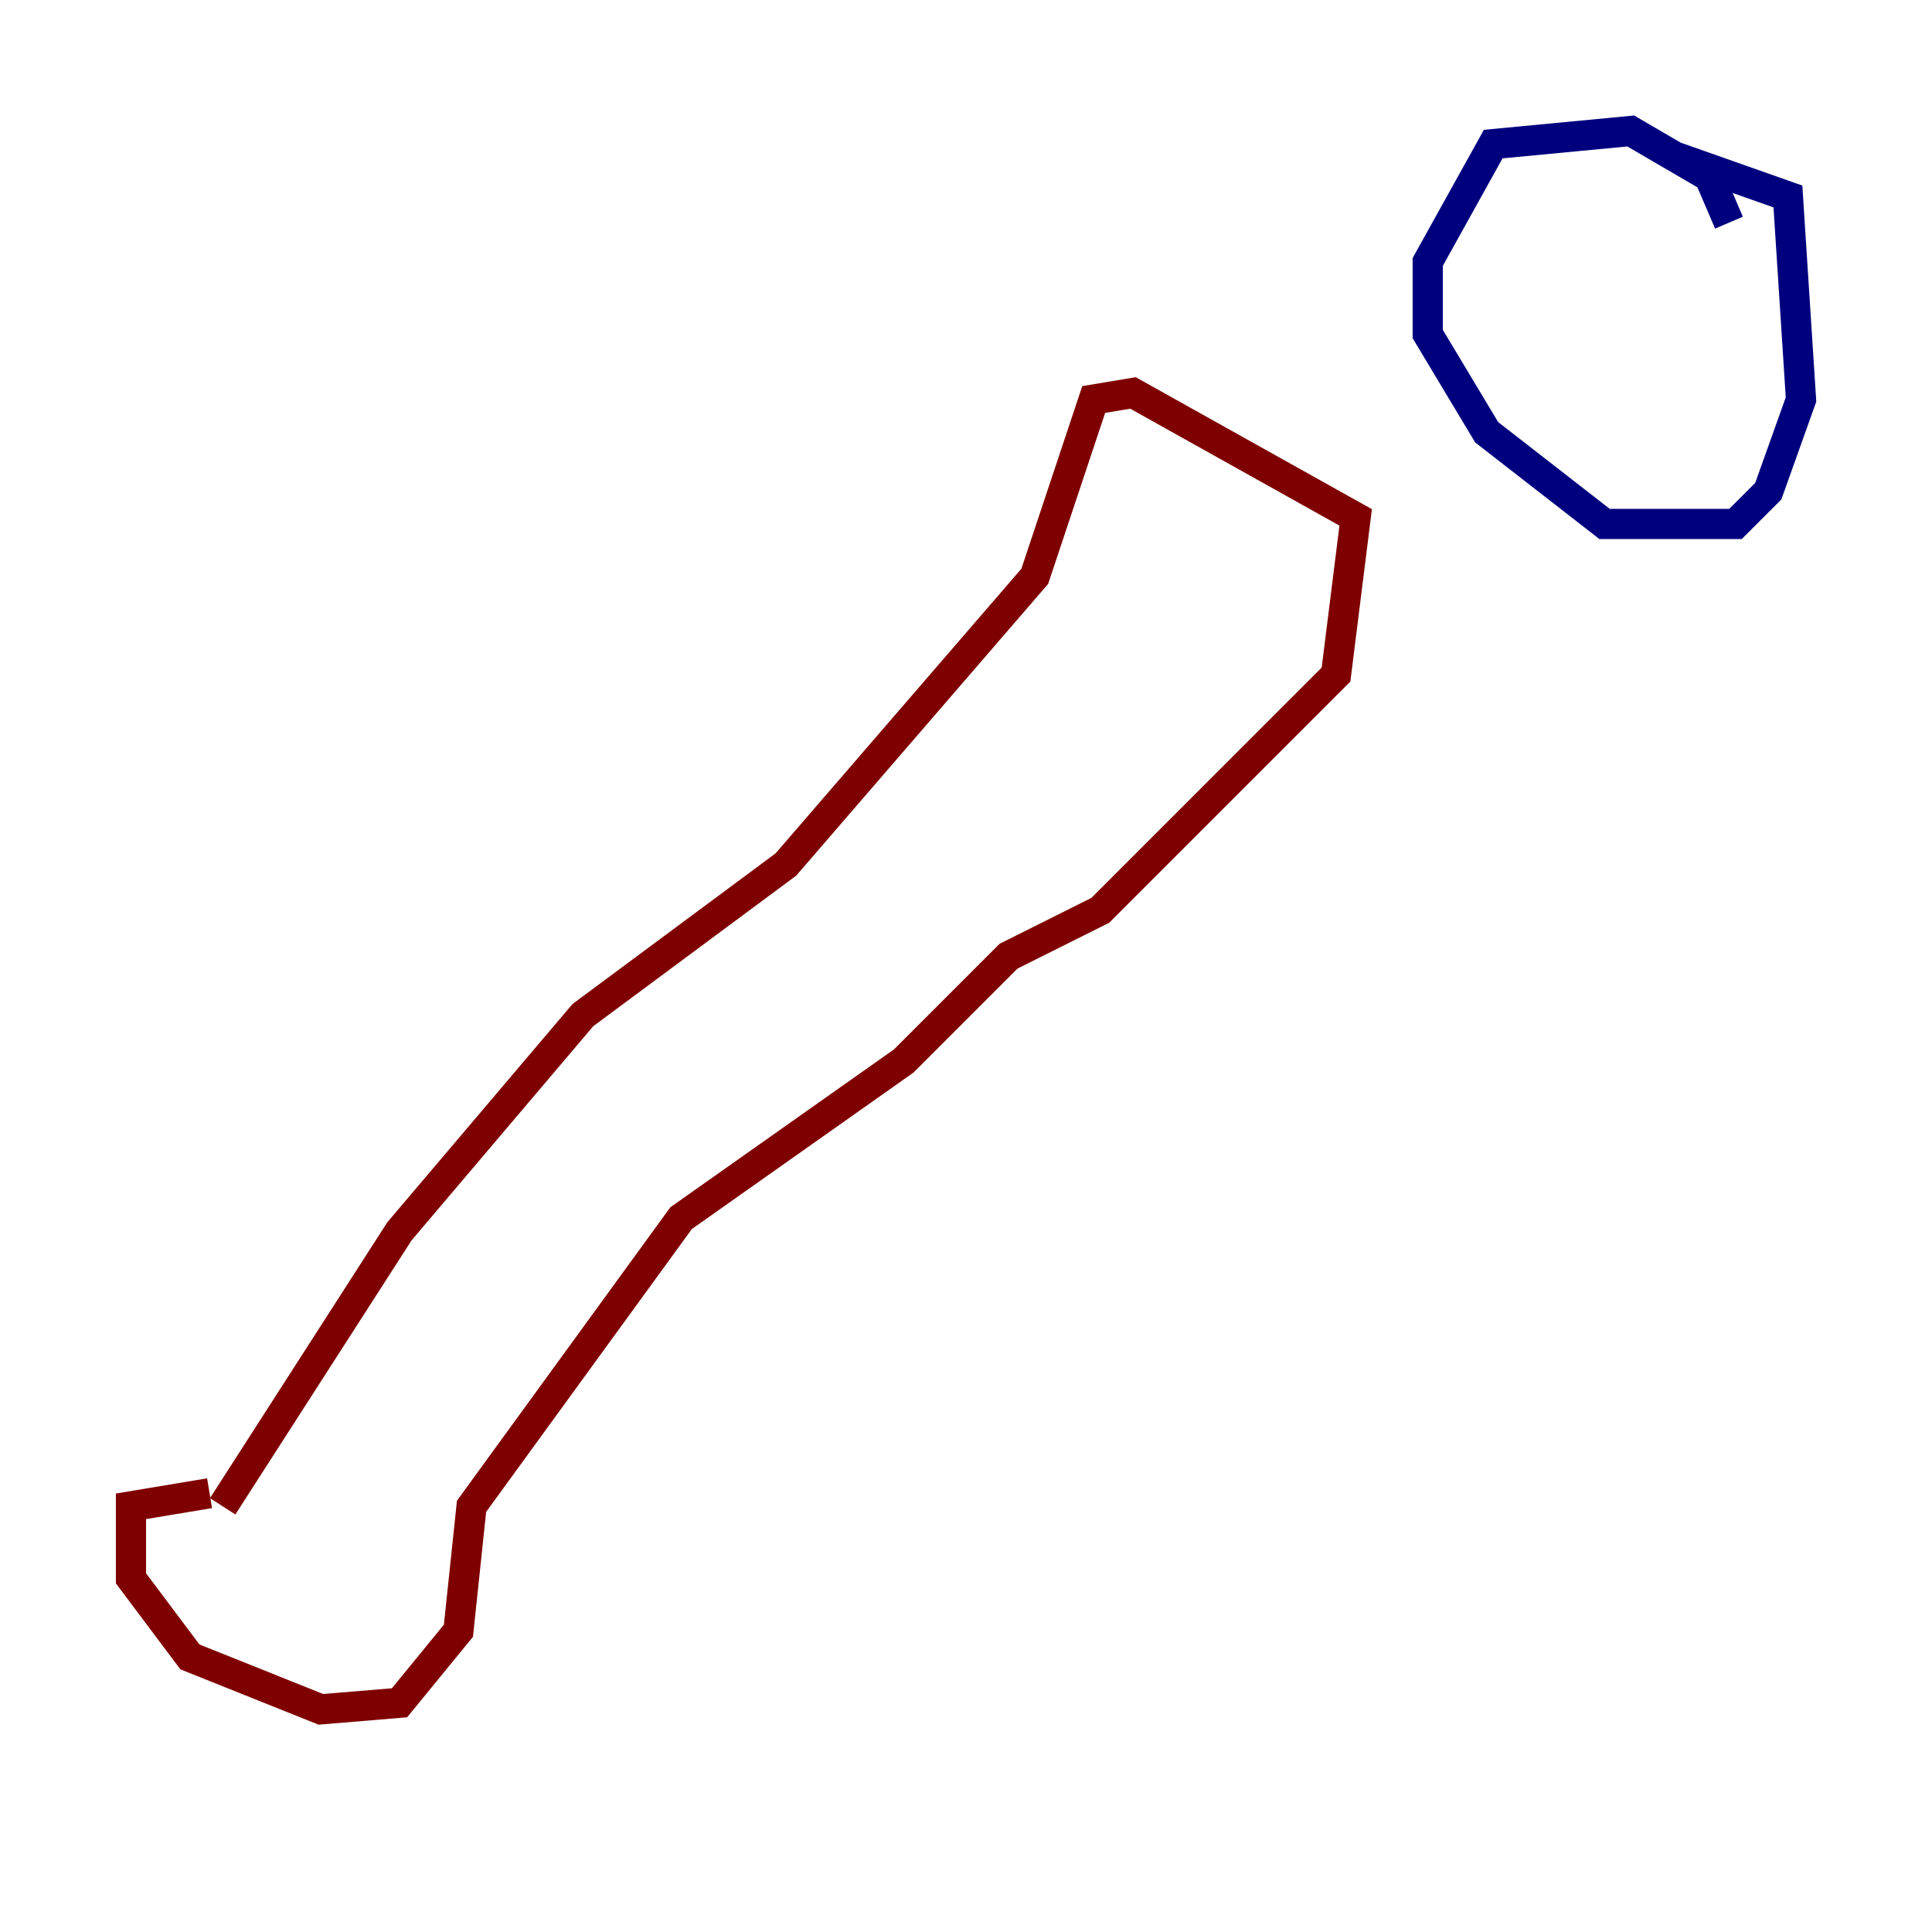 <?xml version="1.0" encoding="utf-8" ?>
<svg baseProfile="tiny" height="128" version="1.2" viewBox="0,0,128,128" width="128" xmlns="http://www.w3.org/2000/svg" xmlns:ev="http://www.w3.org/2001/xml-events" xmlns:xlink="http://www.w3.org/1999/xlink"><defs /><polyline fill="none" points="114.549,14.752 113.248,11.715 108.041,8.678 98.929,9.546 94.59,17.356 94.59,22.129 98.495,28.637 106.305,34.712 114.983,34.712 117.153,32.542 119.322,26.468 118.454,13.017 111.078,10.414" stroke="#00007f" stroke-width="2" /><polyline fill="none" points="13.885,98.929 8.678,99.797 8.678,104.57 12.583,109.776 21.261,113.248 26.468,112.814 30.373,108.041 31.241,99.797 45.125,80.705 59.878,70.291 66.82,63.349 72.895,60.312 88.515,44.691 89.817,34.278 75.064,26.034 72.461,26.468 68.556,38.183 52.068,57.275 38.617,67.254 26.468,81.573 14.752,99.797" stroke="#7f0000" stroke-width="2" /></svg>